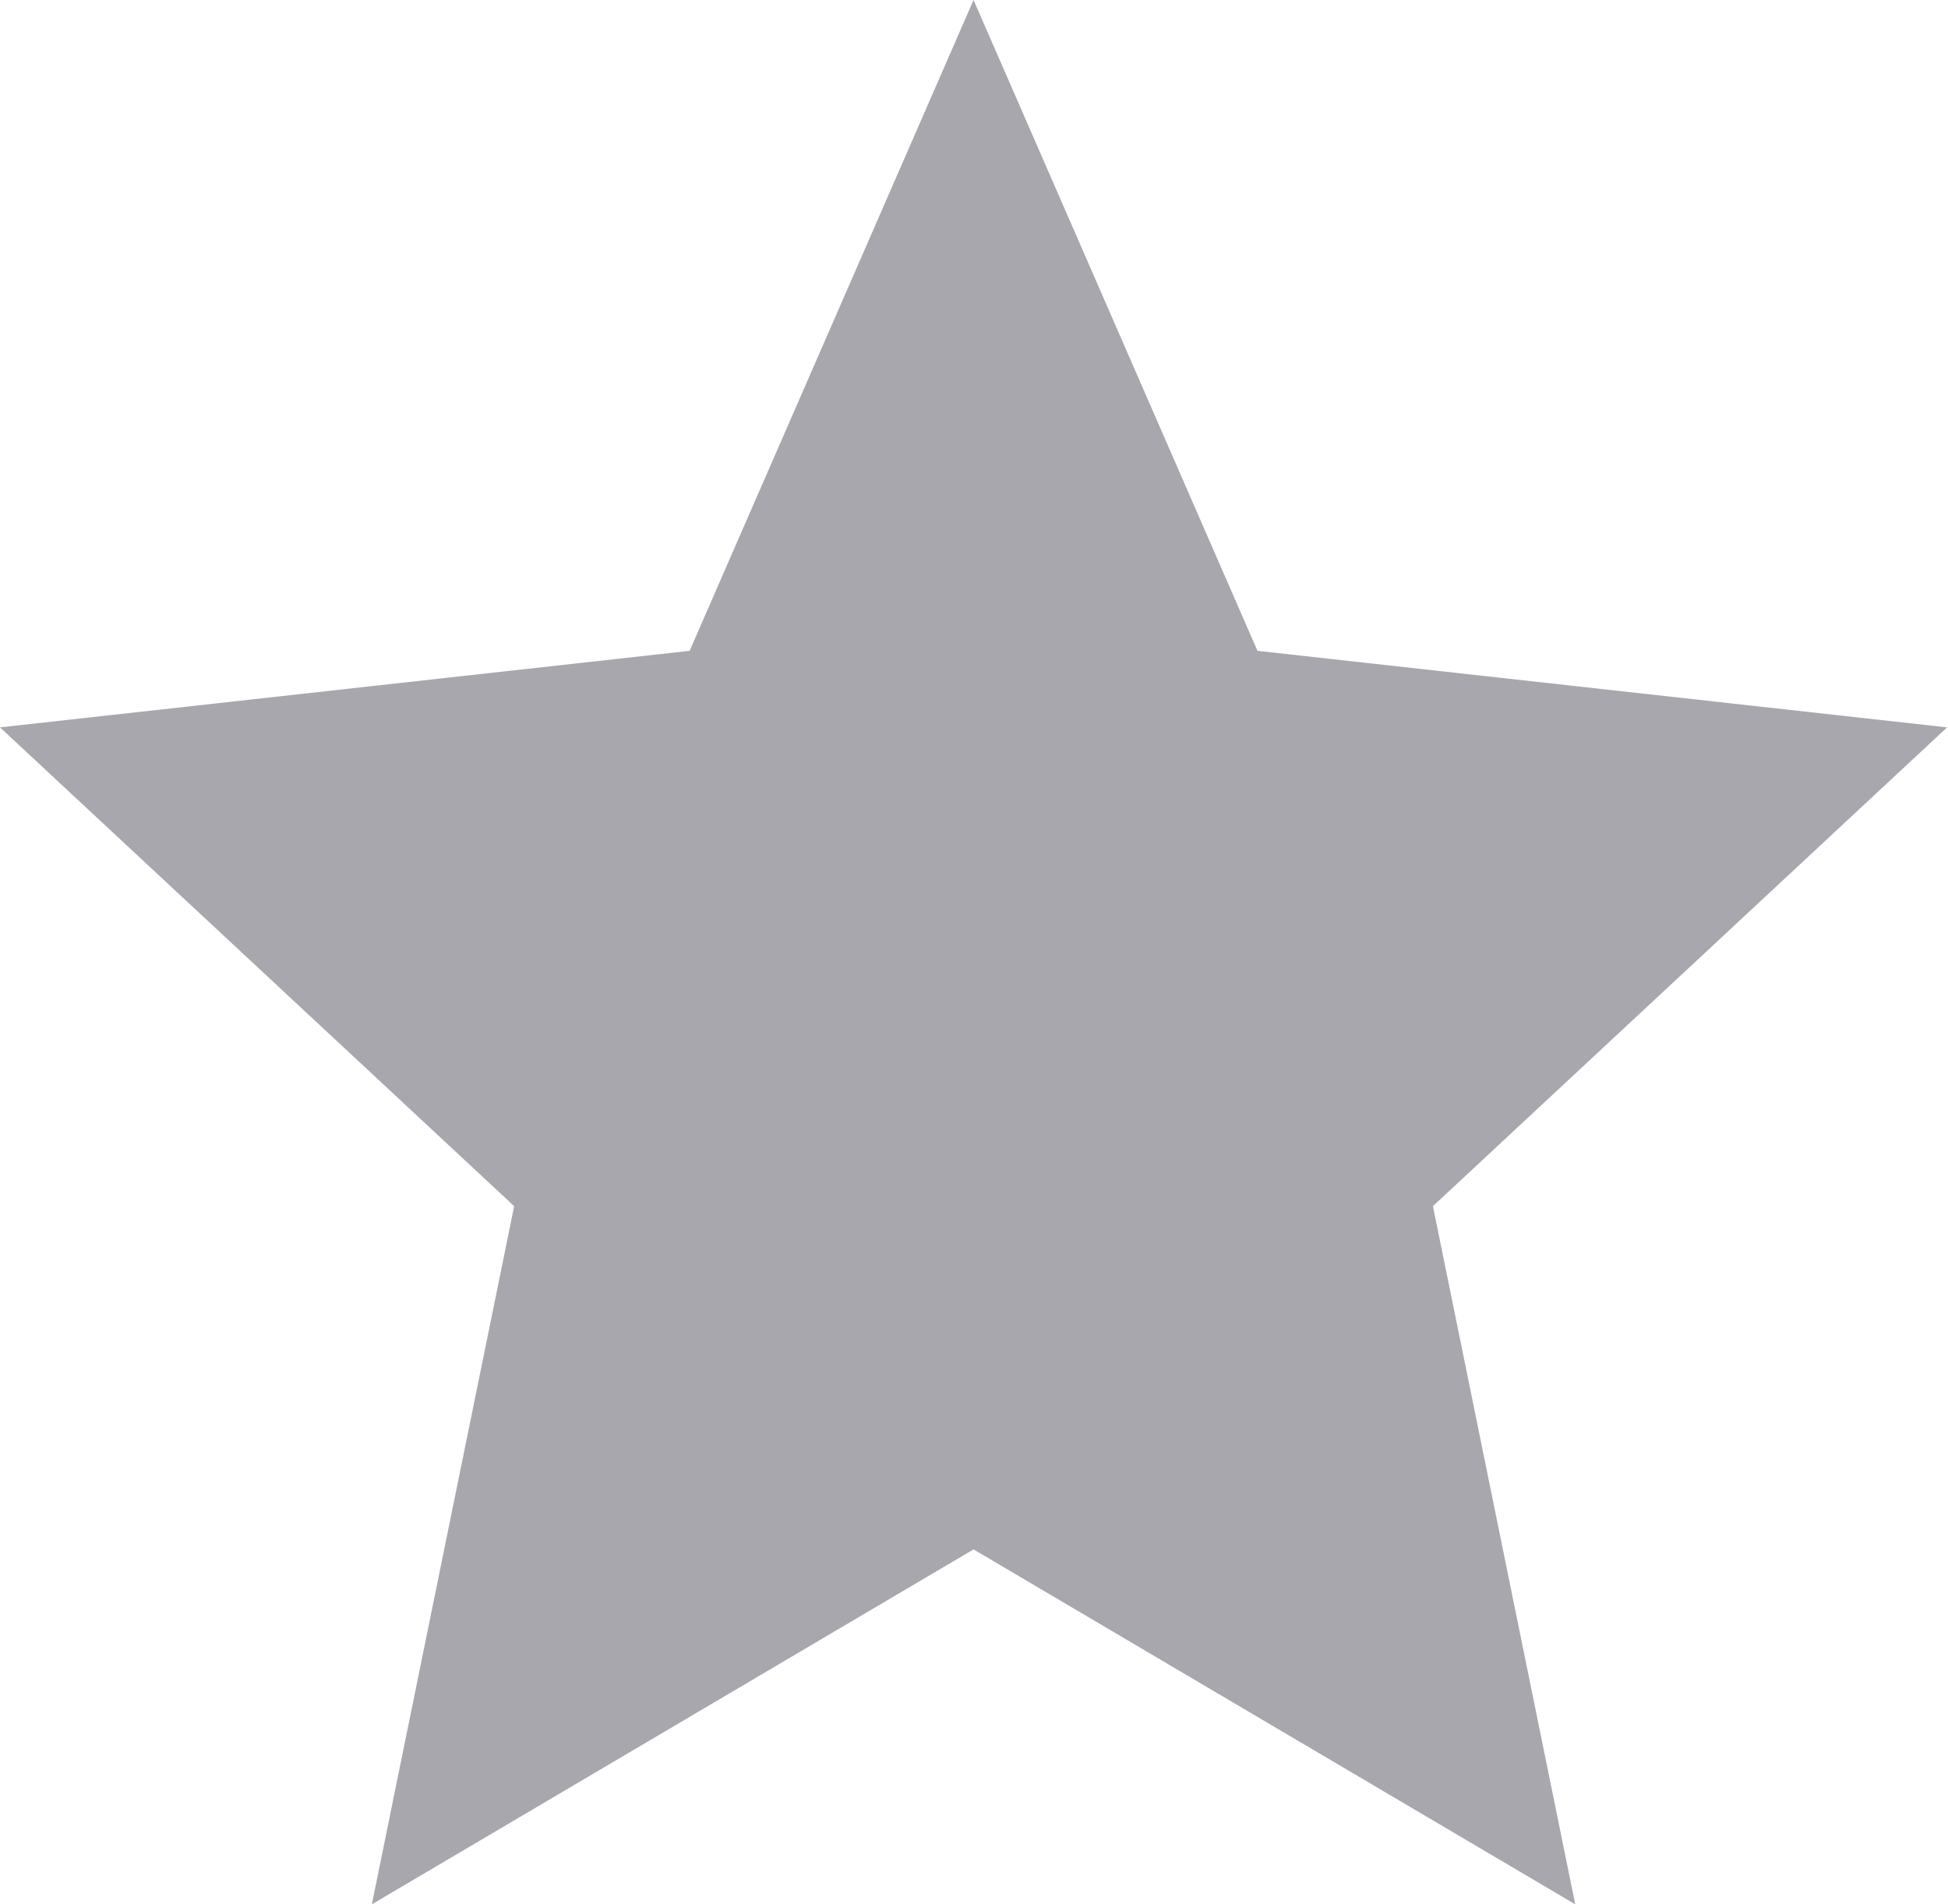 <?xml version="1.0" encoding="UTF-8" standalone="no"?>
<!-- Created with Inkscape (http://www.inkscape.org/) -->

<svg
   xmlns:dc="http://purl.org/dc/elements/1.1/"
   xmlns:cc="http://creativecommons.org/ns#"
   xmlns:rdf="http://www.w3.org/1999/02/22-rdf-syntax-ns#"
   xmlns:svg="http://www.w3.org/2000/svg"
   xmlns="http://www.w3.org/2000/svg"
   xmlns:sodipodi="http://sodipodi.sourceforge.net/DTD/sodipodi-0.dtd"
   xmlns:inkscape="http://www.inkscape.org/namespaces/inkscape"
   id="svg3390"
   height="135.939"
   viewBox="0 0 139.114 135.939"
   width="139.114"
   version="1.1"
   sodipodi:docname="imdb-medium.svg"
   inkscape:version="0.92.5 (2060ec1f9f, 2020-04-08)">
  <defs
     id="defs11" />
  <sodipodi:namedview
     pagecolor="#ffffff"
     bordercolor="#666666"
     borderopacity="1"
     objecttolerance="10"
     gridtolerance="10"
     guidetolerance="10"
     inkscape:pageopacity="0"
     inkscape:pageshadow="2"
     inkscape:window-width="2488"
     inkscape:window-height="1376"
     id="namedview9"
     showgrid="false"
     inkscape:zoom="2.362863"
     inkscape:cx="136.07165"
     inkscape:cy="93.597072"
     inkscape:window-x="72"
     inkscape:window-y="27"
     inkscape:window-maximized="1"
     inkscape:current-layer="svg3390"
     fit-margin-top="0"
     fit-margin-left="0"
     fit-margin-right="0"
     fit-margin-bottom="0" />
  <path
     sodipodi:type="star"
     style="opacity:1;fill:#a7a7ad;fill-opacity:1;stroke:none;stroke-width:4.033;stroke-miterlimit:4;stroke-dasharray:none"
     id="path839"
     sodipodi:sides="5"
     sodipodi:cx="75.413139"
     sodipodi:cy="79.004234"
     sodipodi:r1="79.11525"
     sodipodi:r2="37.331322"
     sodipodi:arg1="-1.5707963"
     sodipodi:arg2="-0.9424778"
     inkscape:flatsided="false"
     inkscape:rounded="0"
     inkscape:randomized="0"
     d="M 75.413,-0.111 97.356,48.803 150.656,54.556 110.917,90.54 121.916,143.01 75.413,116.336 28.91,143.01 39.909,90.54 0.17,54.556 53.47,48.803 Z"
     inkscape:transform-center-y="-7.1757109"
     transform="matrix(0.924,0,0,0.95,-0.157,0.105)" />
</svg>
